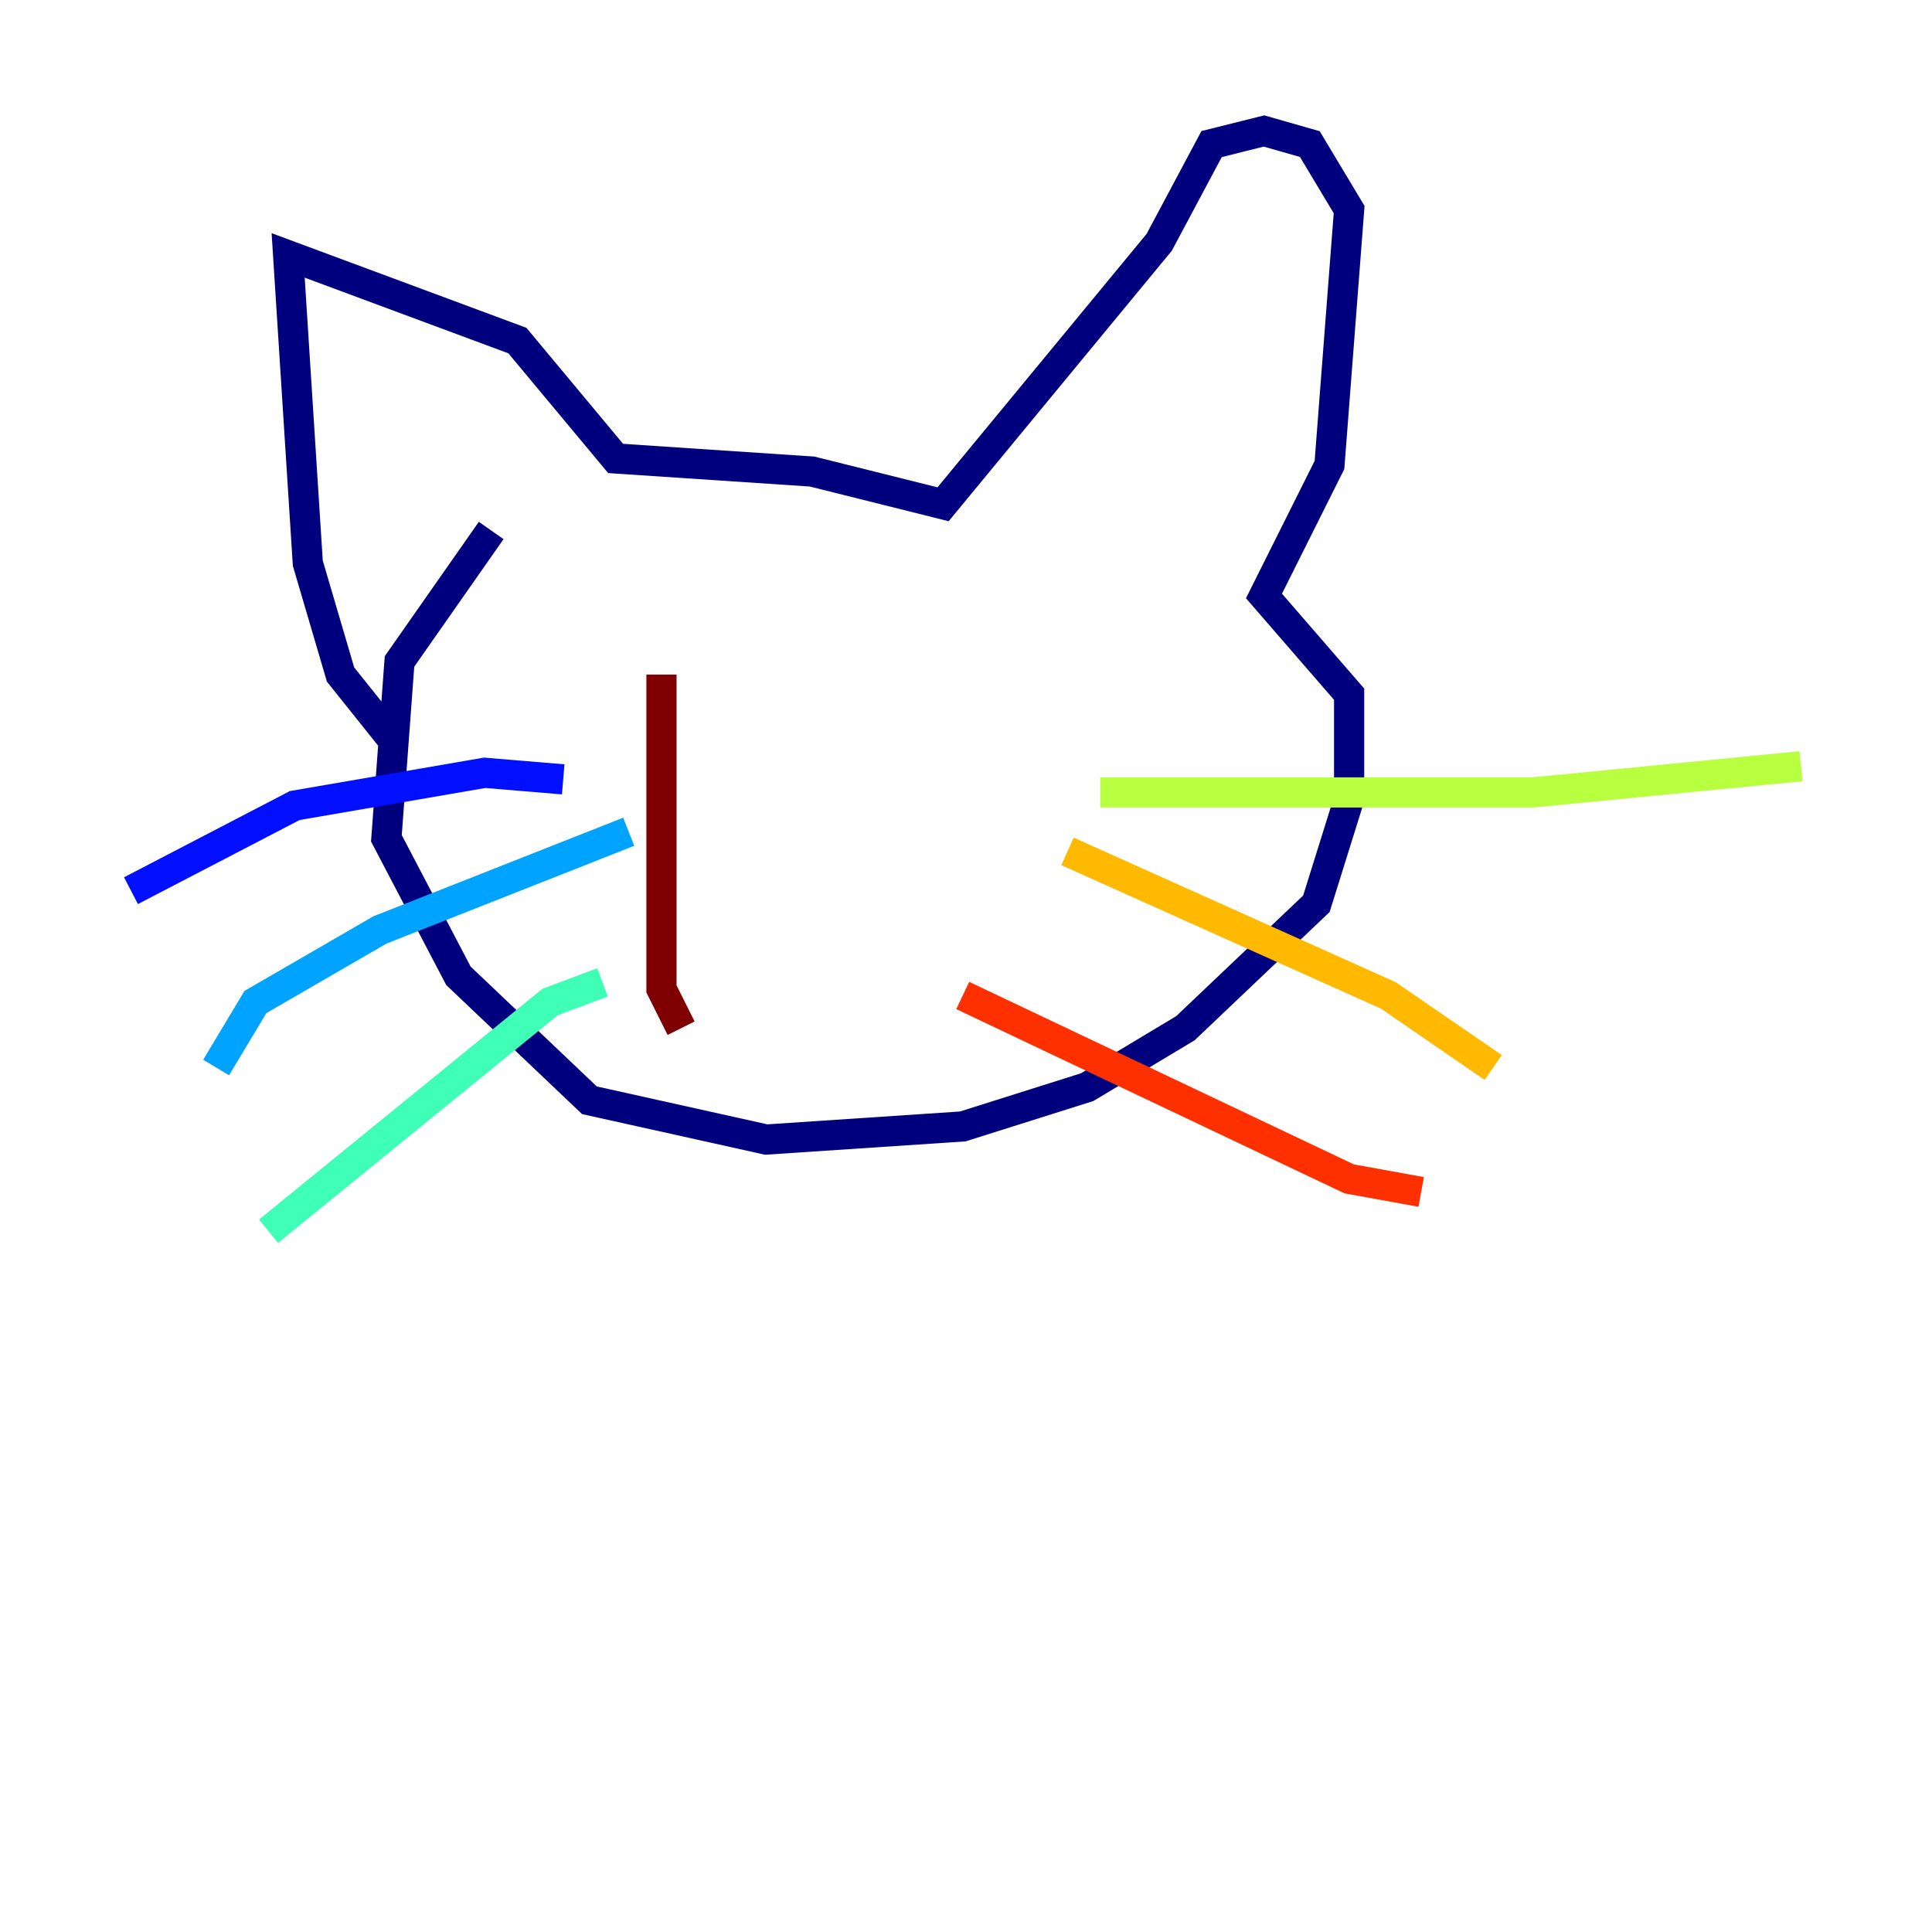 <?xml version="1.0" encoding="utf-8" ?>
<svg baseProfile="tiny" height="128" version="1.2" viewBox="0,0,128,128" width="128" xmlns="http://www.w3.org/2000/svg" xmlns:ev="http://www.w3.org/2001/xml-events" xmlns:xlink="http://www.w3.org/1999/xlink"><defs /><polyline fill="none" points="32.542,35.146 26.468,43.824 25.6,55.539 30.373,64.651 39.051,72.895 50.766,75.498 63.783,74.63 72.027,72.027 78.536,68.122 87.214,59.878 89.383,52.936 89.383,45.993 83.742,39.485 88.081,30.807 89.383,13.885 86.78,9.546 83.742,8.678 80.271,9.546 76.8,16.054 62.481,33.41 53.803,31.241 40.786,30.373 34.278,22.563 19.091,16.922 20.393,37.315 22.563,44.691 26.034,49.031" stroke="#00007f" stroke-width="2" /><polyline fill="none" points="37.315,51.634 32.108,51.2 19.525,53.37 8.678,59.01" stroke="#0010ff" stroke-width="2" /><polyline fill="none" points="41.654,55.105 25.166,61.614 16.922,66.386 14.319,70.725" stroke="#00a4ff" stroke-width="2" /><polyline fill="none" points="39.919,65.085 36.447,66.386 17.79,81.573" stroke="#3fffb7" stroke-width="2" /><polyline fill="none" points="72.895,52.502 101.532,52.502 119.322,50.766" stroke="#b7ff3f" stroke-width="2" /><polyline fill="none" points="70.725,56.407 91.986,65.953 98.929,70.725" stroke="#ffb900" stroke-width="2" /><polyline fill="none" points="63.783,65.953 89.383,78.102 94.156,78.969" stroke="#ff3000" stroke-width="2" /><polyline fill="none" points="43.824,44.691 43.824,65.519 45.125,68.122" stroke="#7f0000" stroke-width="2" /></svg>